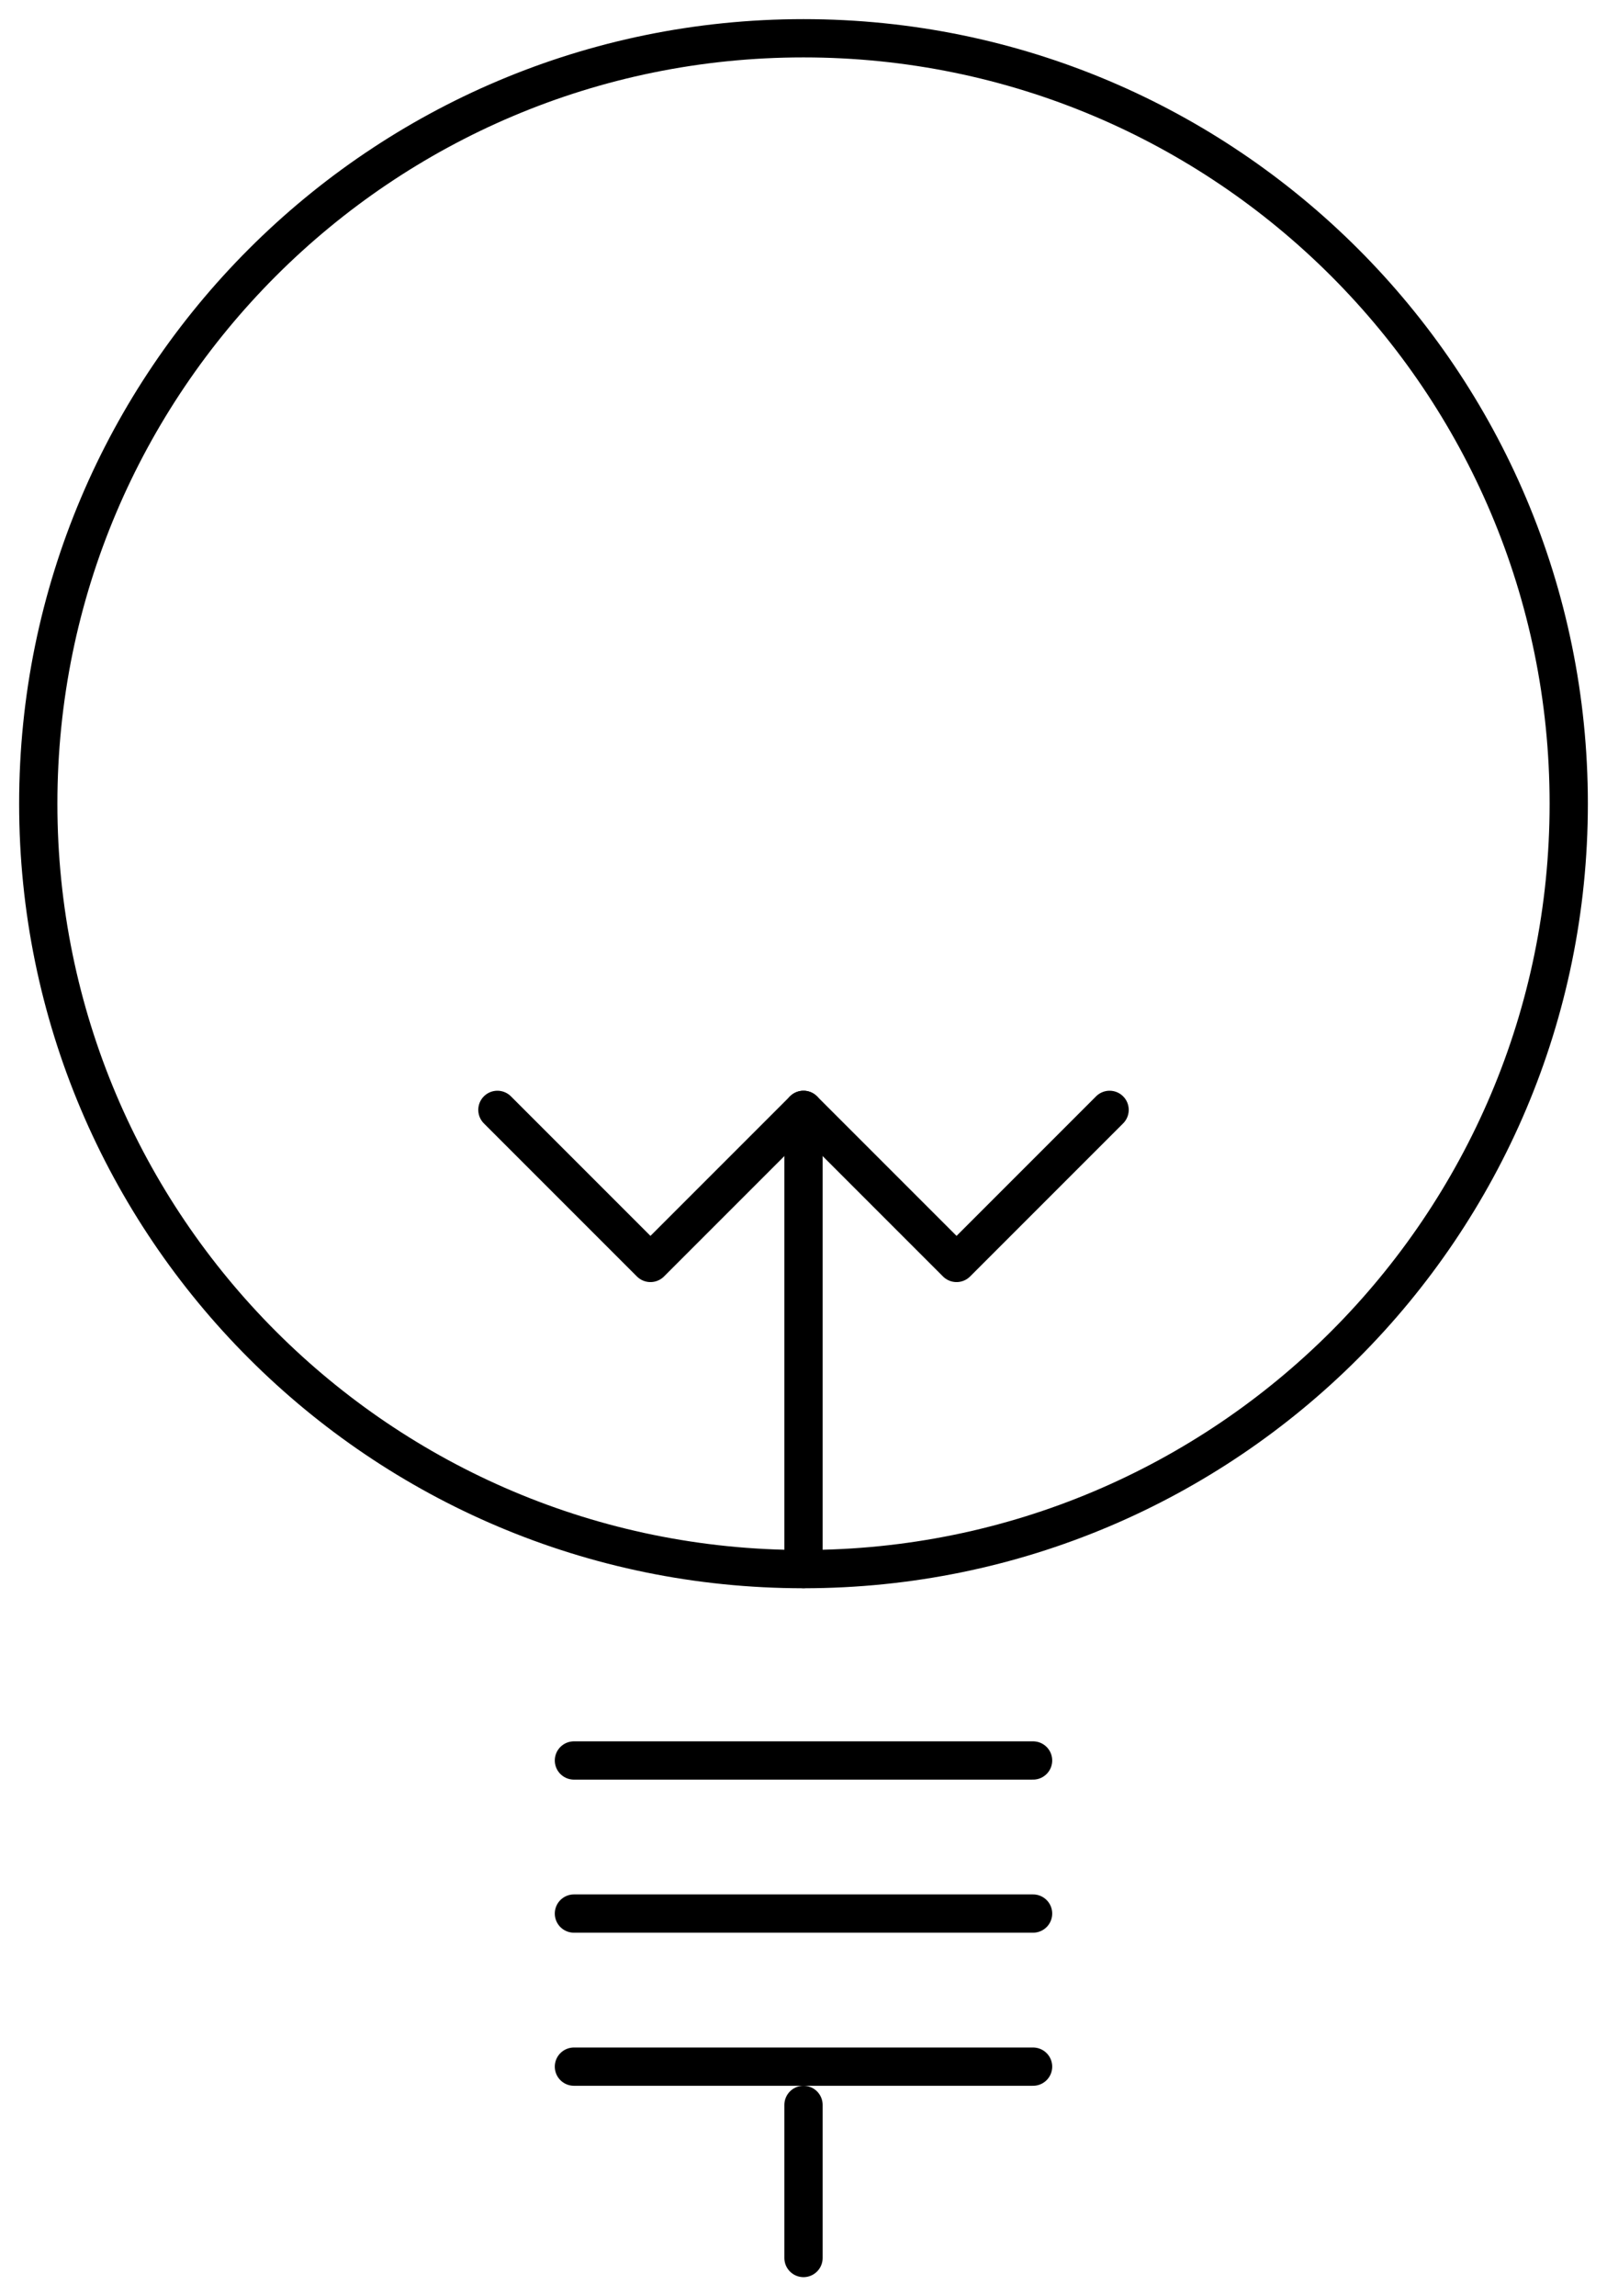 <?xml version="1.0" encoding="UTF-8"?>
<svg width="42px" height="60px" viewBox="0 0 42 60" version="1.1" xmlns="http://www.w3.org/2000/svg" xmlns:xlink="http://www.w3.org/1999/xlink">
    <!-- Generator: sketchtool 41.2 (35397) - http://www.bohemiancoding.com/sketch -->
    <title>CC855997-B481-40C4-8D13-7AB1D41A2CF1</title>
    <desc>Created with sketchtool.</desc>
    <defs></defs>
    <g id="Page-1" stroke="none" stroke-width="1" fill="none" fill-rule="evenodd" stroke-linecap="round" stroke-linejoin="round">
        <g id="5.1-Iconography" transform="translate(-495, -460)" stroke="#000000">
            <g id="Icons" transform="translate(496, 273)">
                <g id="Content">
                    <g id="examples" transform="translate(0, 188)">
                        <g id="lightbulb2">
                            <path d="M40,20 C40,31.045 31.046,40 20,40 C8.955,40 0,31.045 0,20 C0,8.955 8.955,0 20,0 C31.046,0 40,8.955 40,20 L40,20 Z" id="Stroke-4774"></path>
                            <path d="M20,40 L20,28" id="Stroke-4775"></path>
                            <polyline id="Stroke-4776" points="12 28 16 32 20 28 24 32 28 28"></polyline>
                            <path d="M14,45 L26,45" id="Stroke-4777"></path>
                            <path d="M14,49 L26,49" id="Stroke-4778"></path>
                            <path d="M14,53 L26,53" id="Stroke-4779"></path>
                            <path d="M20,54 L20,58" id="Stroke-4780"></path>
                        </g>
                    </g>
                </g>
            </g>
        </g>
    </g>
</svg>